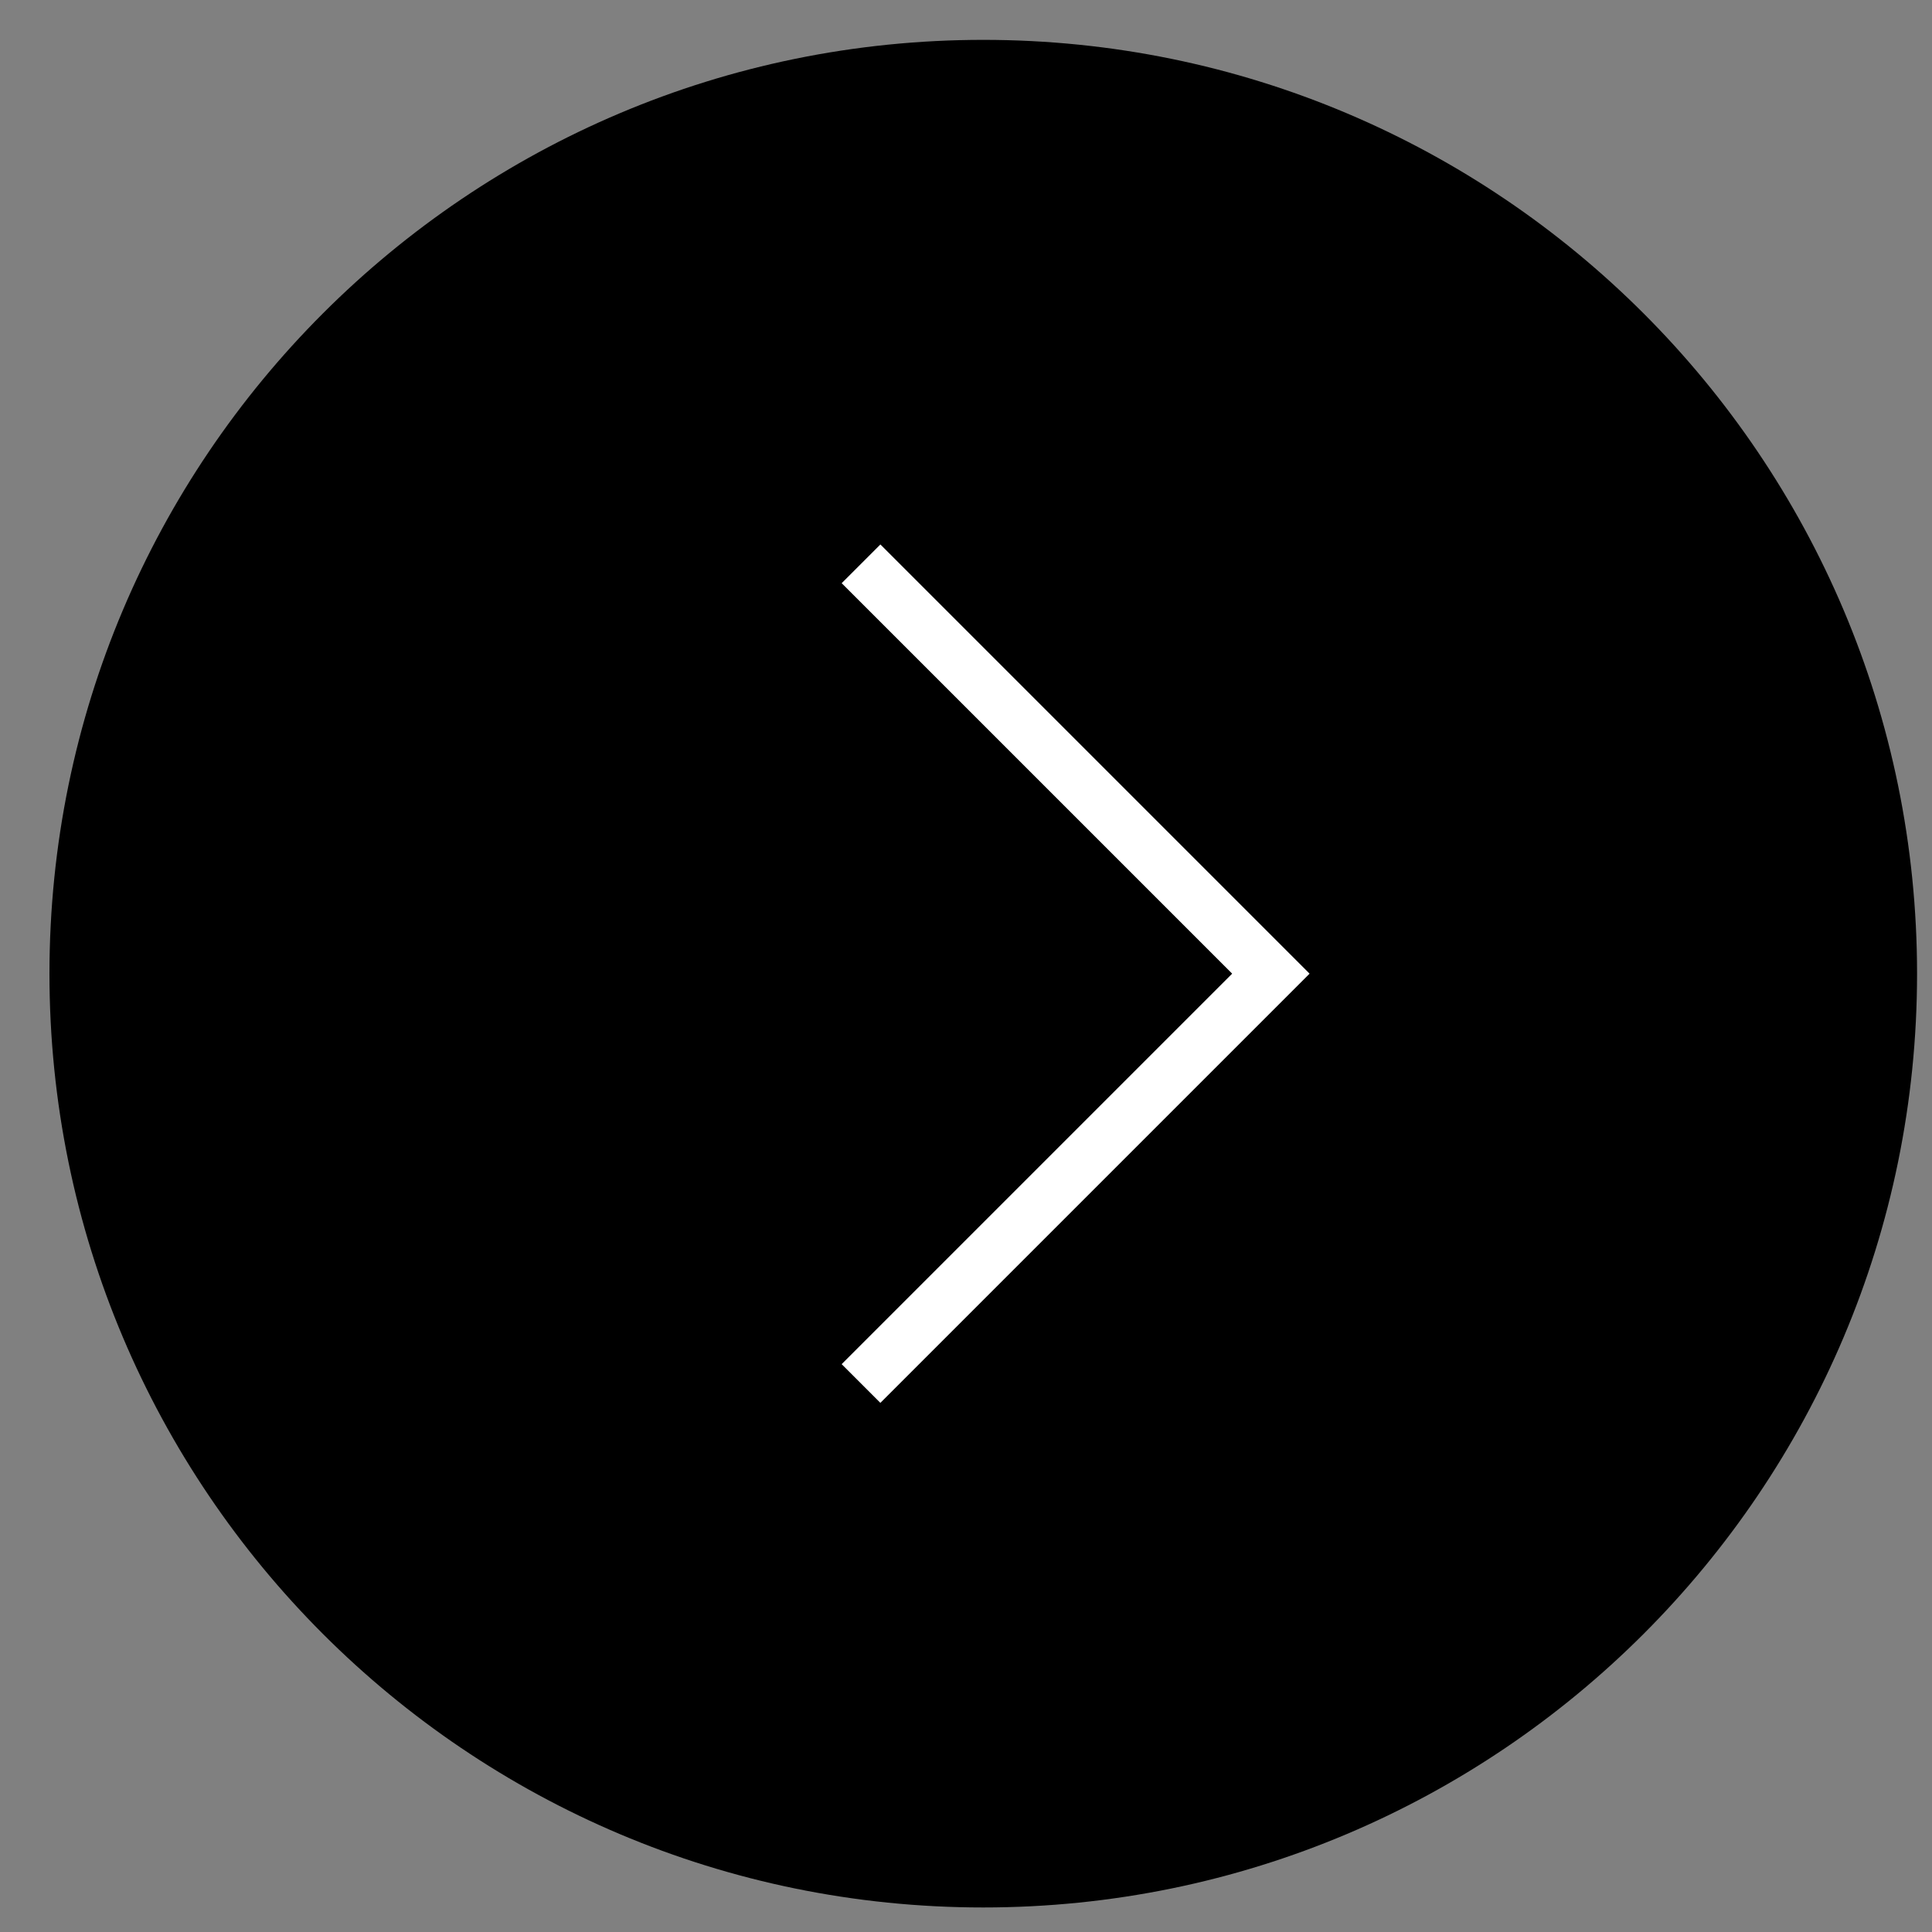 <svg width="60" height="60" viewBox="0 0 60 60" fill="none" xmlns="http://www.w3.org/2000/svg">
<rect x="0" y="0" width="60" height="60" fill="#808080" stroke="none"/>
<g clip-path="url(#clip0)">
<path d="M30.536 59.238C14.519 59.238 1.536 46.254 1.536 30.238C1.536 14.222 14.519 1.238 30.536 1.238C46.552 1.238 59.536 14.222 59.536 30.238C59.536 46.254 46.552 59.238 30.536 59.238Z" fill="black"/>
<path d="M26.74 42.966L39.468 30.238L26.74 17.51" stroke="white" stroke-width="1.7"/>
</g>
<defs>
<clipPath id="clip0">
<rect x="0.793" y="0.308" width="59" height="59" fill="white"/>
</clipPath>
</defs>
</svg>

